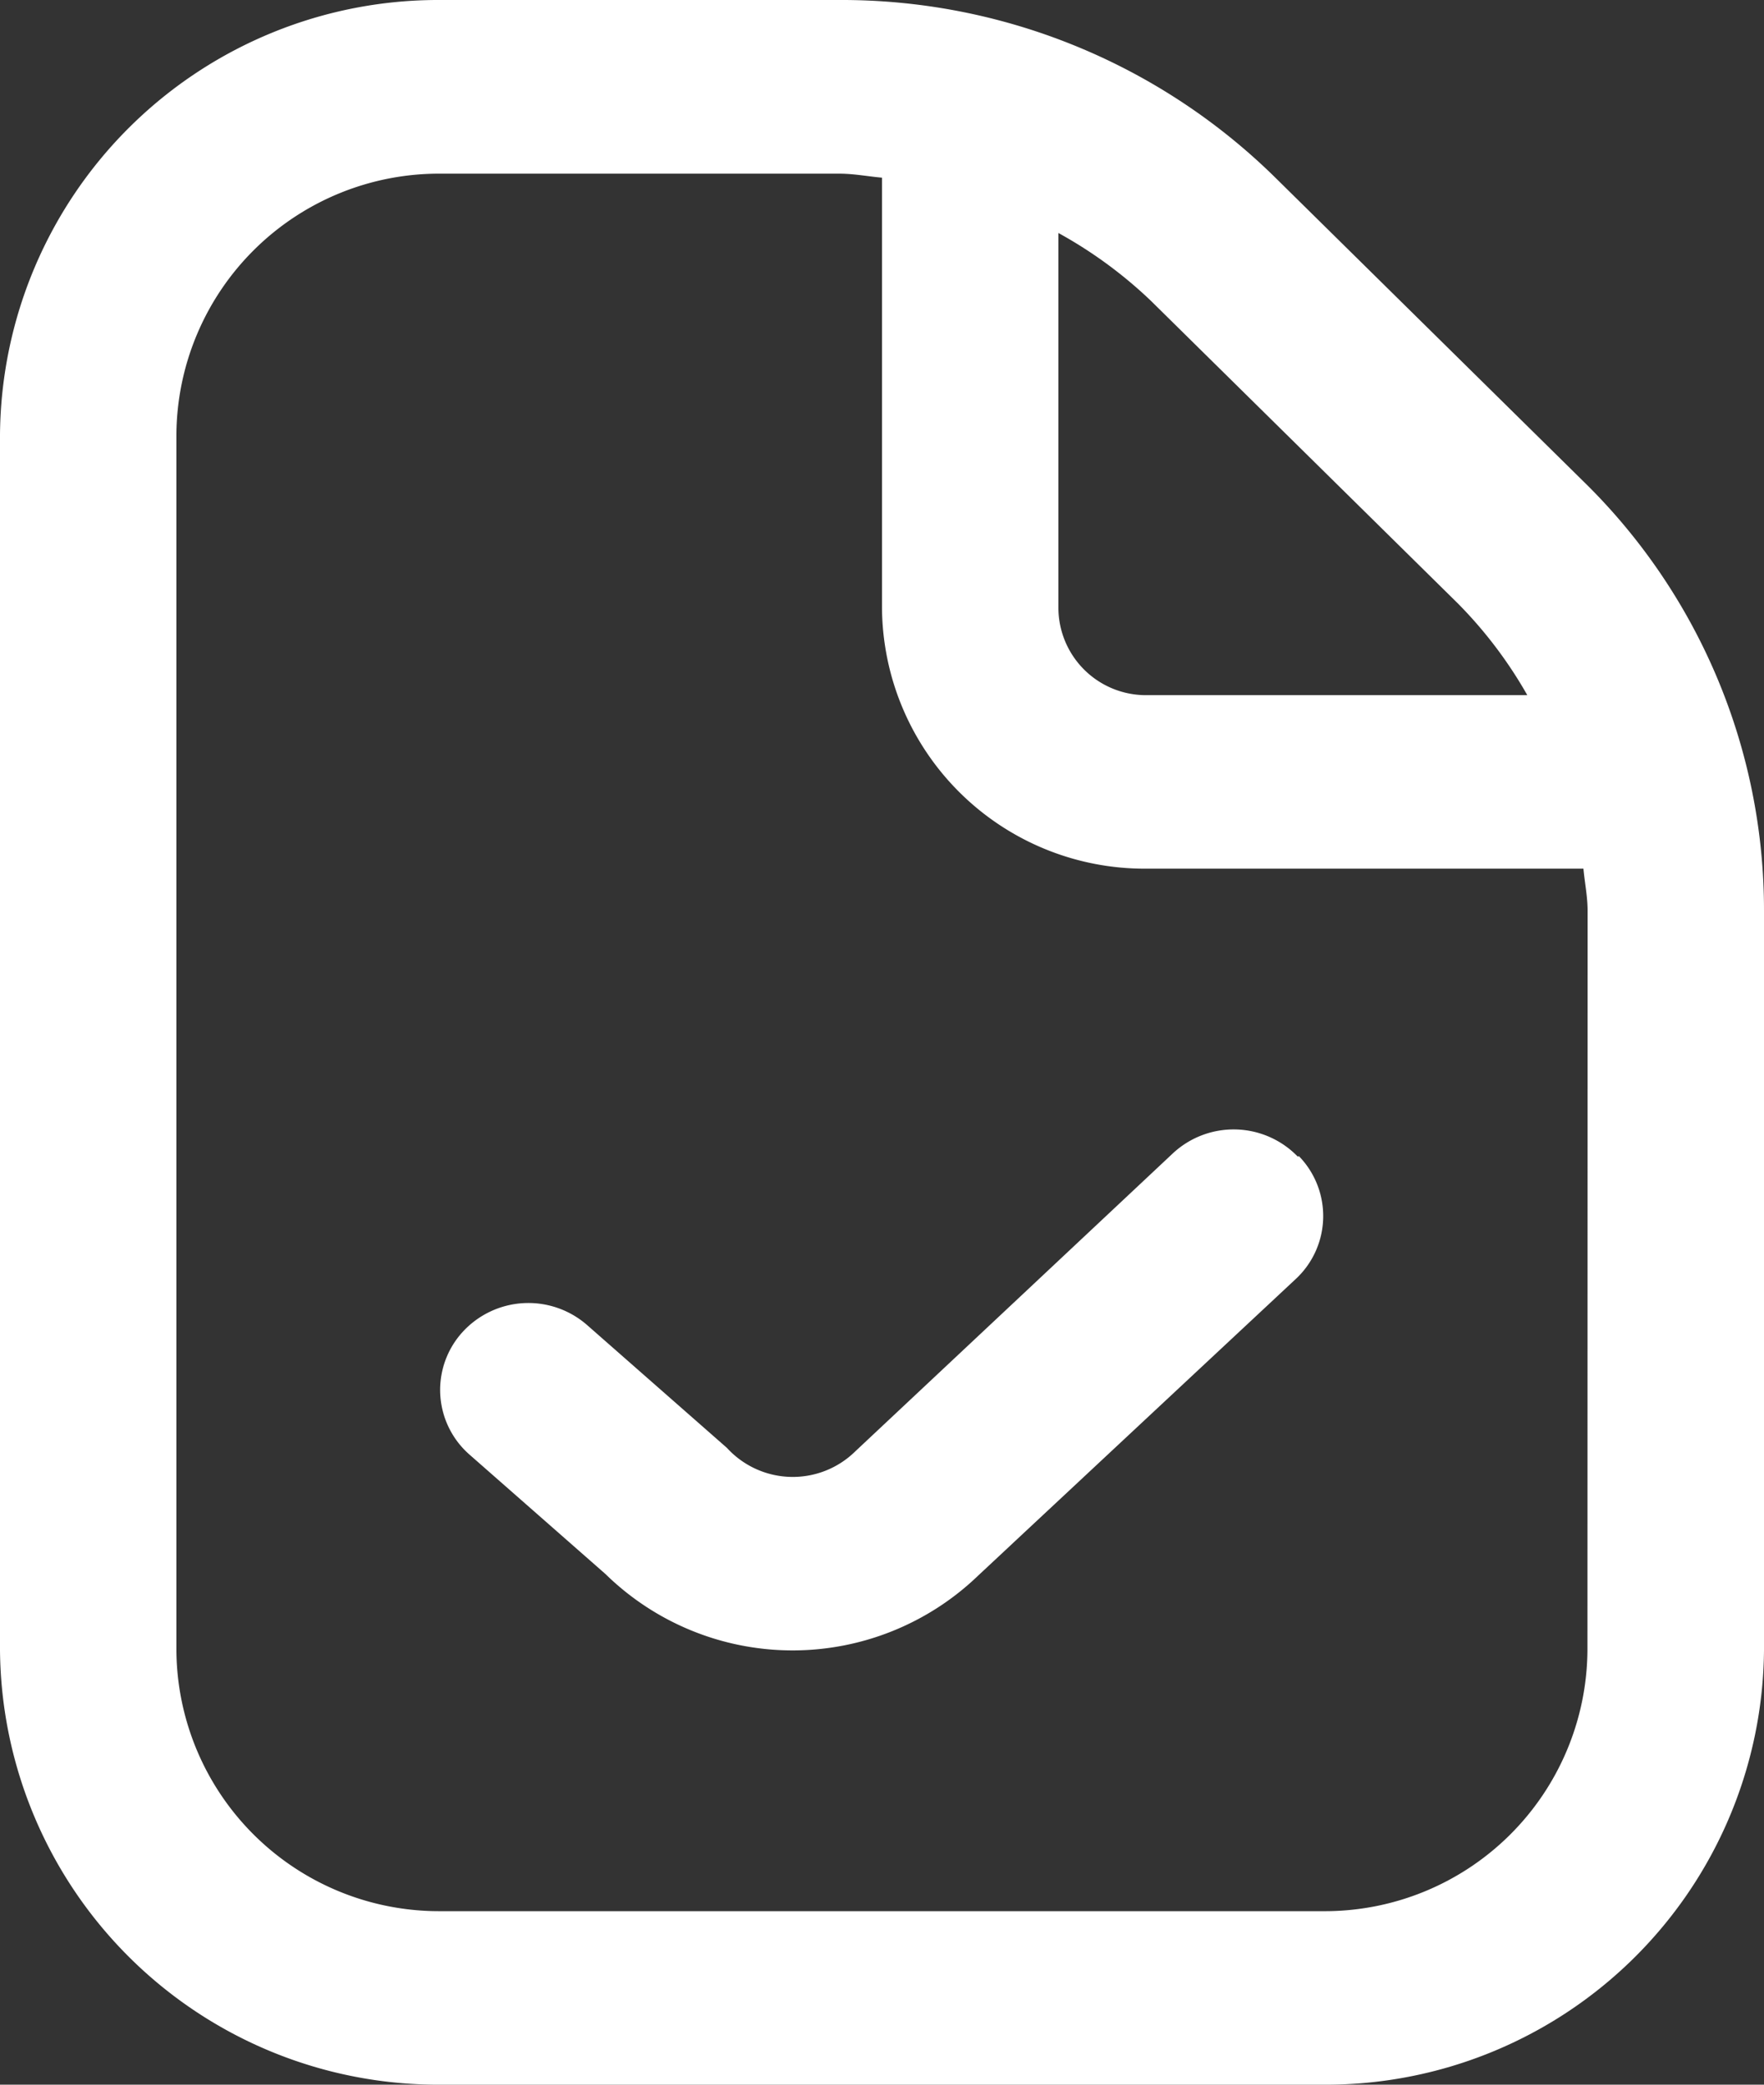<svg xmlns="http://www.w3.org/2000/svg" width="11" height="13" viewBox="0 0 11 13">
  <rect x="0" y="0" width="11" height="13" fill="#333333" stroke="none"/>
  <path id="_3914154" data-name="3914154" d="M11.872,3,9.955,1.11A3.855,3.855,0,0,0,7.233,0H4.75A2.733,2.733,0,0,0,2,2.708v7.583A2.733,2.733,0,0,0,4.75,13h5.5A2.733,2.733,0,0,0,13,10.292V5.679A3.738,3.738,0,0,0,11.872,3Zm-.778.766a2.721,2.721,0,0,1,.43.569H9.15a.546.546,0,0,1-.55-.542V1.453a2.757,2.757,0,0,1,.577.423Zm.805,6.527a1.638,1.638,0,0,1-1.65,1.625H4.75A1.638,1.638,0,0,1,3.1,10.292V2.708A1.638,1.638,0,0,1,4.75,1.083H7.233c.091,0,.178.017.267.025V3.792A1.638,1.638,0,0,0,9.15,5.417h2.724c.008.088.026.173.026.263ZM10.1,7.21a.536.536,0,0,1-.019.765L8.1,9.825a1.668,1.668,0,0,1-2.324-.009l-.847-.744a.536.536,0,0,1-.045-.765.556.556,0,0,1,.777-.044l.872.766a.556.556,0,0,0,.8.022l1.98-1.858a.556.556,0,0,1,.779.019Z" transform="translate(-2)" fill="#fff"/>
</svg>
